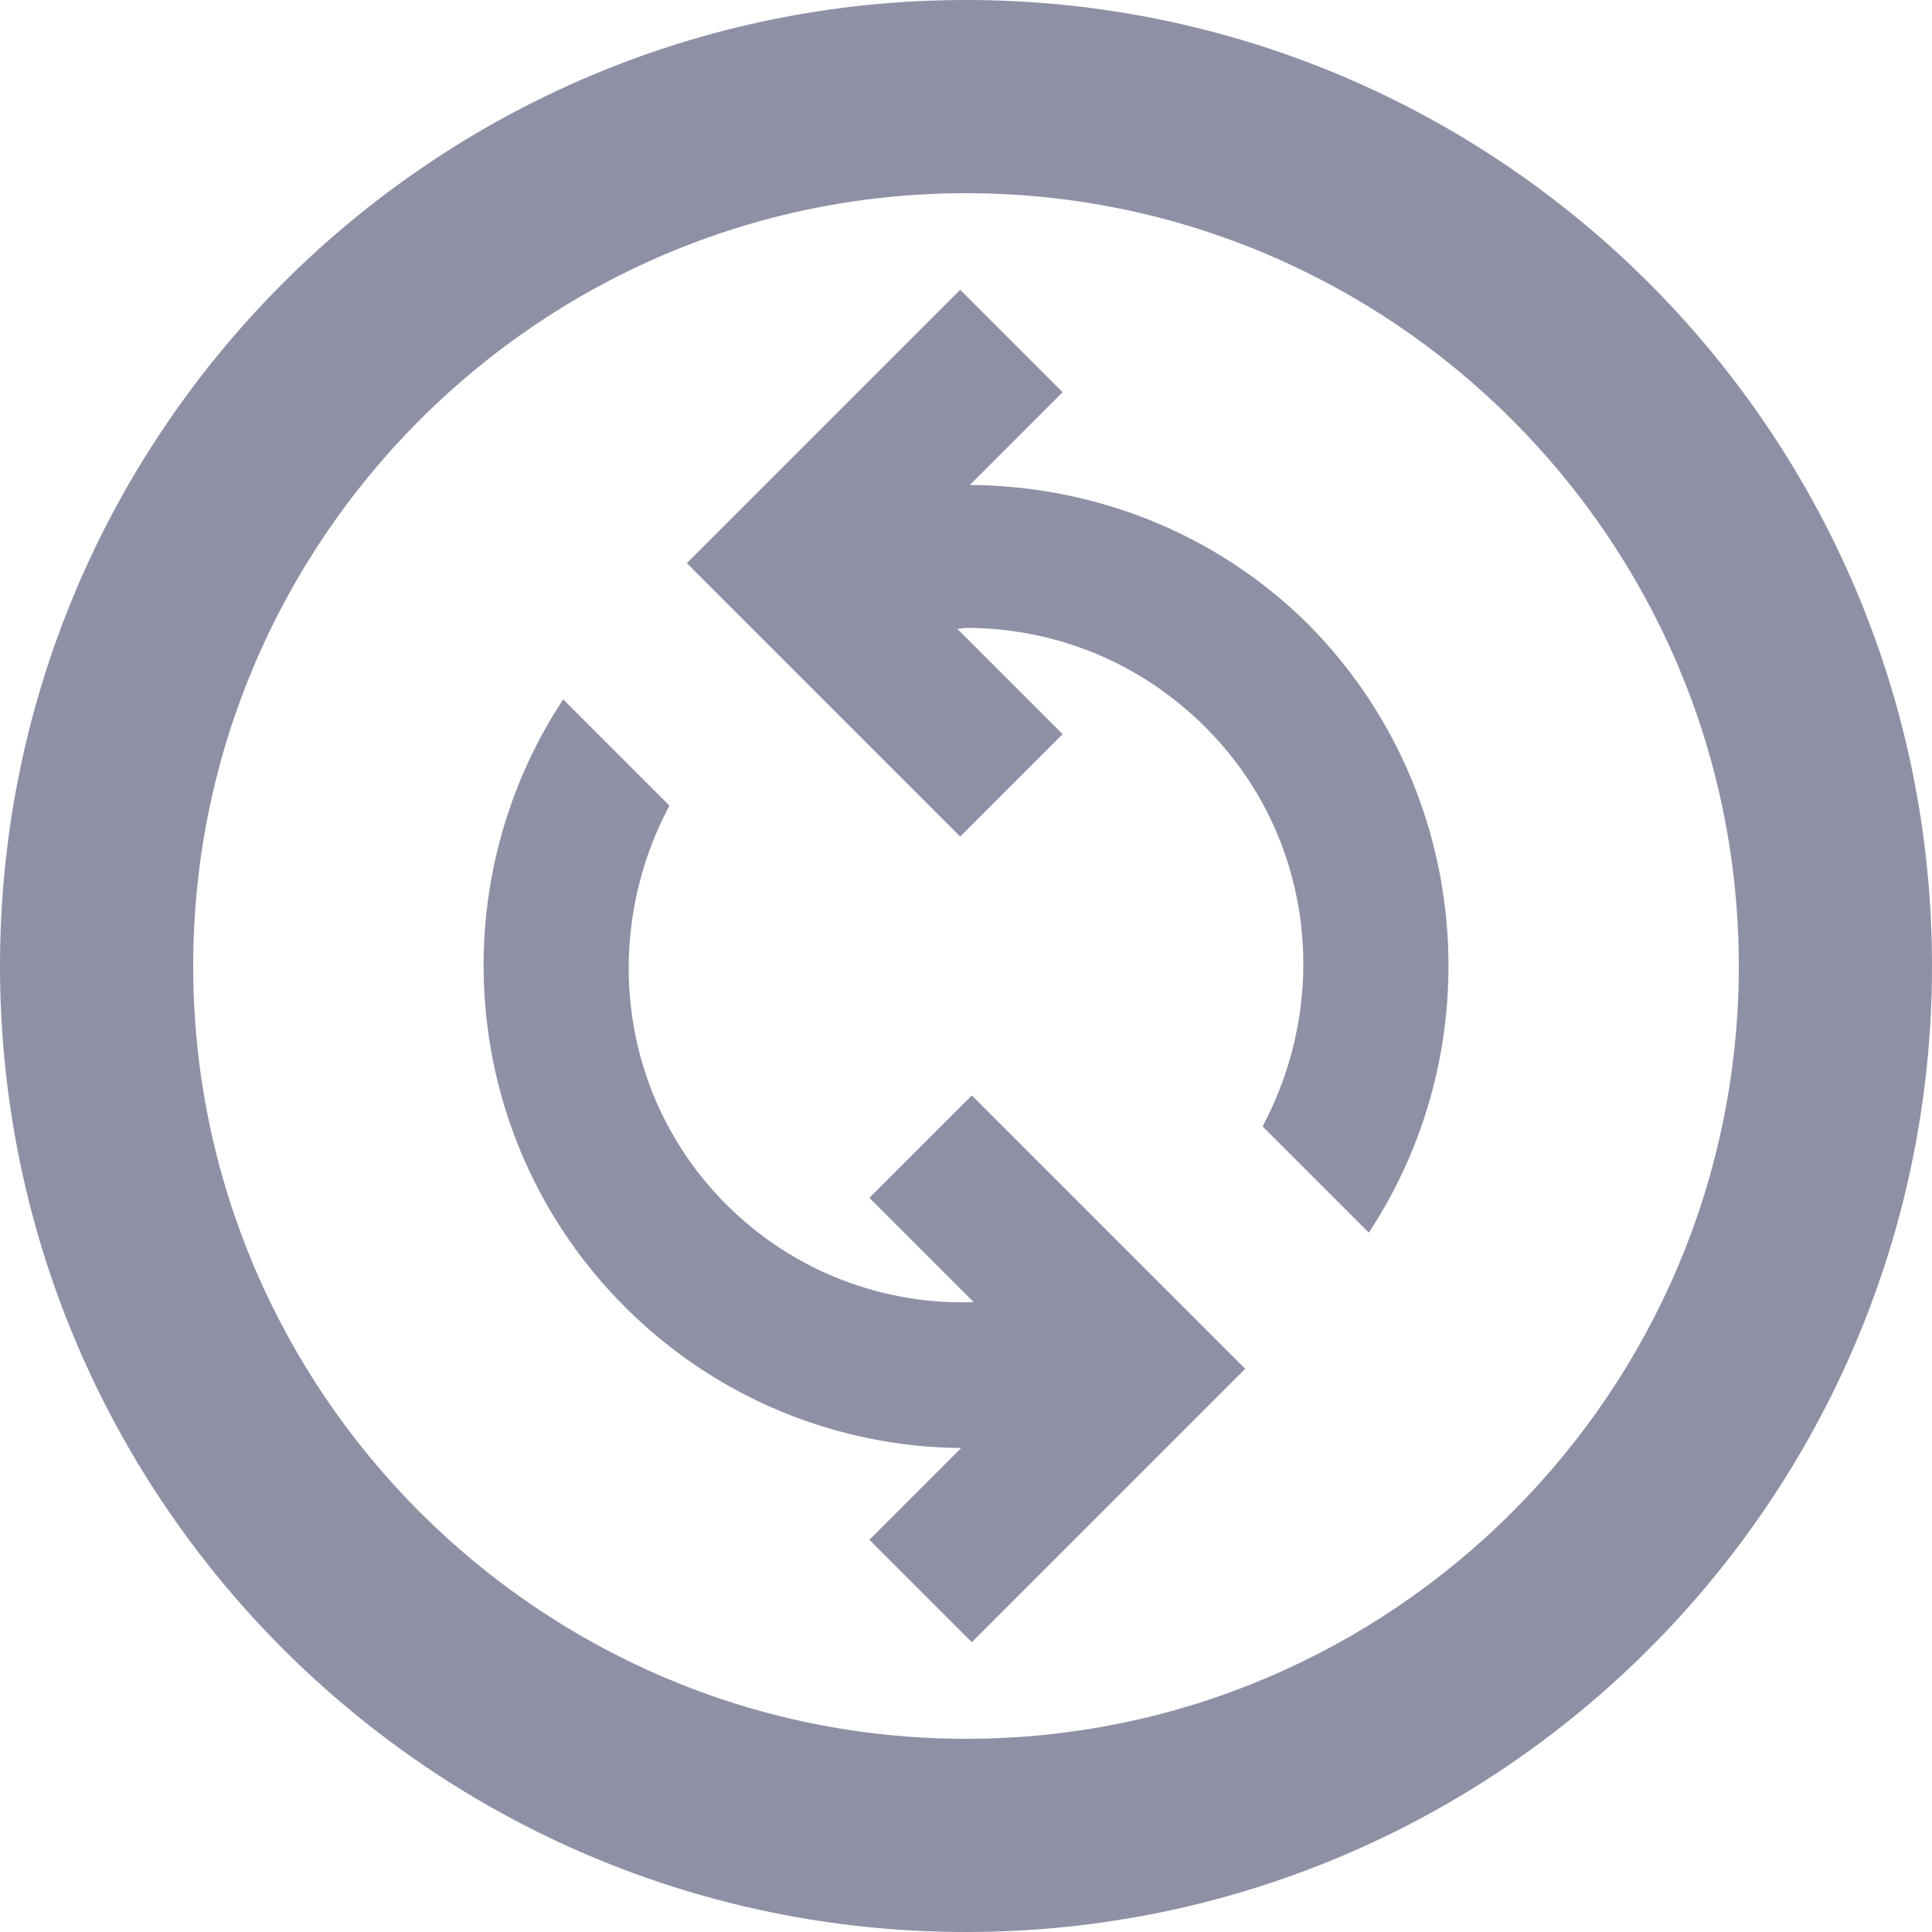 <svg width="20" height="20" viewBox="0 0 20 20" fill="none" xmlns="http://www.w3.org/2000/svg">
<path d="M10 0C4.48 0 0 4.48 0 10C0 15.52 4.48 20 10 20C15.52 20 20 15.52 20 10C20 4.48 15.52 0 10 0ZM10 18C5.59 18 2 14.41 2 10C2 5.59 5.59 2 10 2C14.41 2 18 5.59 18 10C18 14.41 14.41 18 10 18ZM14.17 12.76L13.07 11.66C13.78 10.33 13.6 8.65 12.48 7.53C11.79 6.84 10.9 6.5 10 6.5C9.97 6.5 9.94 6.51 9.91 6.51L11 7.6L9.94 8.66L7.11 5.83L9.94 3L11 4.06L10.04 5.02C11.31 5.03 12.57 5.5 13.54 6.46C15.24 8.17 15.45 10.82 14.17 12.76ZM12.89 14.17L10.06 17L9 15.94L9.95 14.99C8.69 14.98 7.43 14.49 6.47 13.53C4.76 11.82 4.55 9.18 5.83 7.24L6.93 8.34C6.22 9.67 6.4 11.35 7.52 12.47C8.22 13.17 9.15 13.51 10.08 13.48L9 12.4L10.06 11.34L12.89 14.17Z" fill="#8E91A5"/>
</svg>
